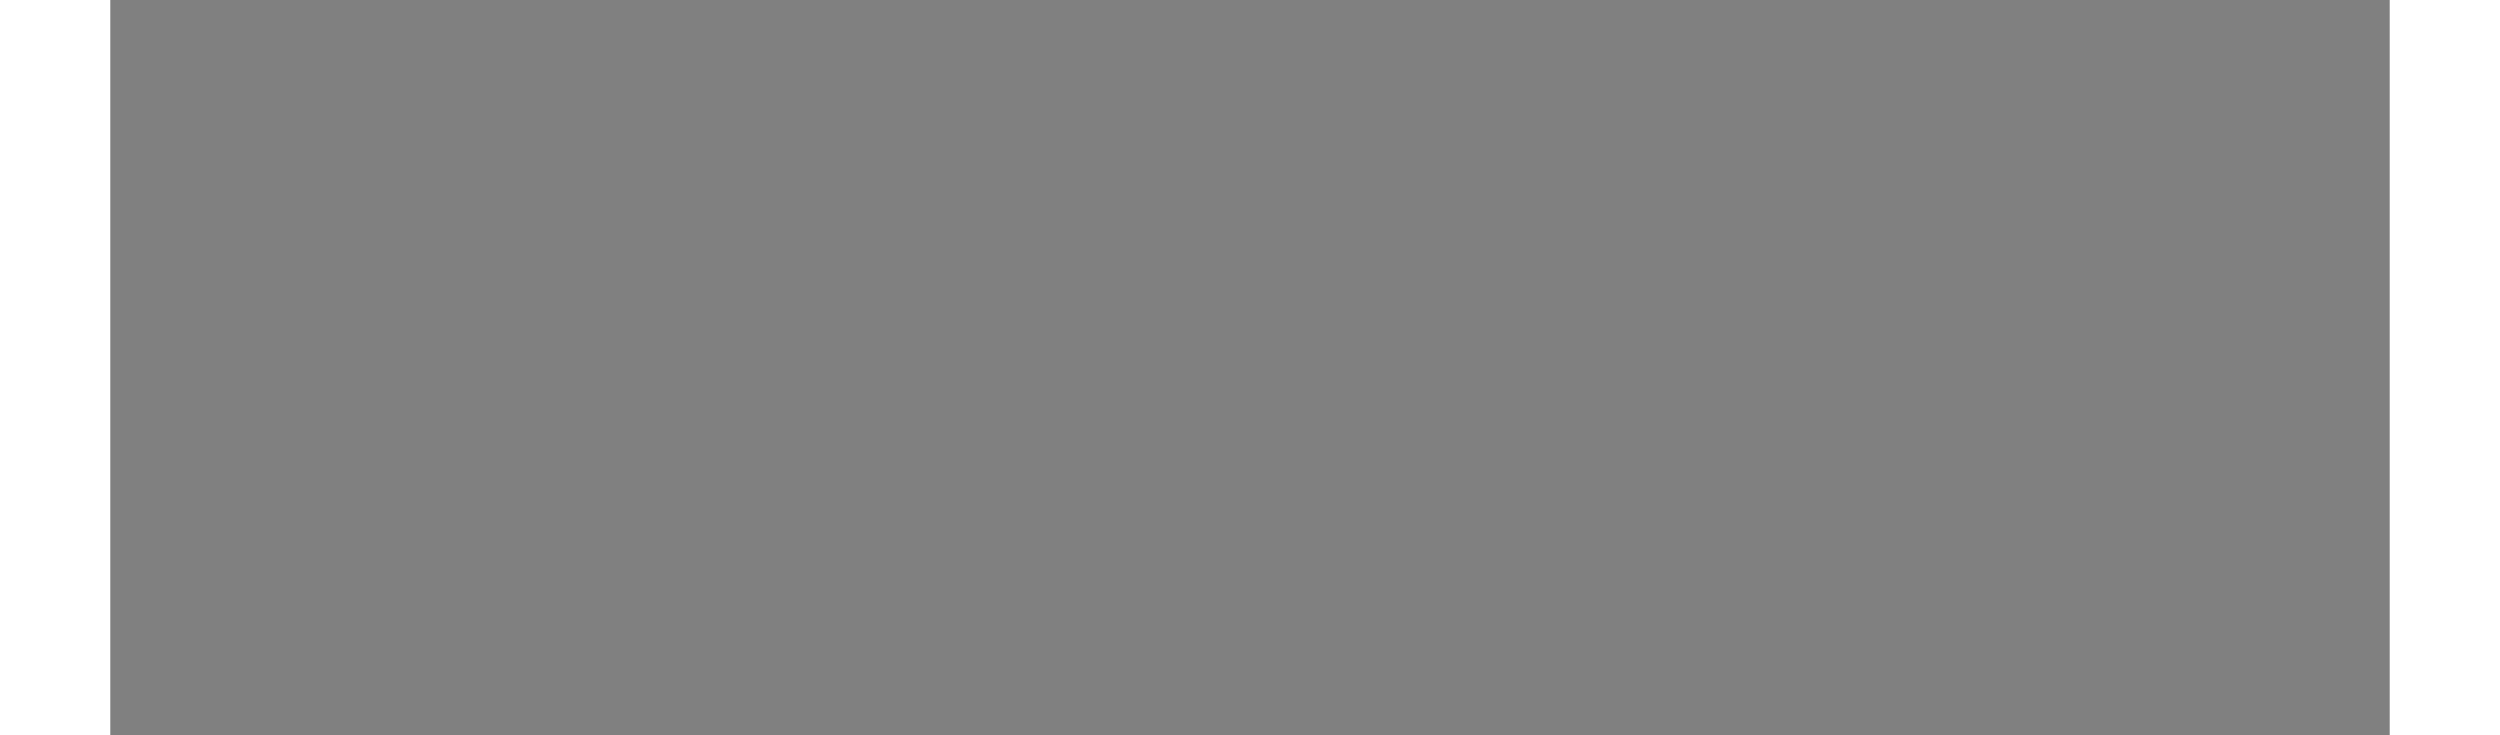 <?xml version="1.0" encoding="UTF-8" standalone="no"?>
<svg
   xmlns:dc="http://purl.org/dc/elements/1.1/"
   xmlns:cc="http://creativecommons.org/ns#"
   xmlns:rdf="http://www.w3.org/1999/02/22-rdf-syntax-ns#"
   xmlns:svg="http://www.w3.org/2000/svg"
   xmlns="http://www.w3.org/2000/svg"
   xmlns:sodipodi="http://sodipodi.sourceforge.net/DTD/sodipodi-0.dtd"
   xmlns:inkscape="http://www.inkscape.org/namespaces/inkscape"
   width="476"
   height="140"
   viewBox="0 0 496 160"
   version="1.1"
   id="svg4680"
   sodipodi:docname="mbz-3-merge-css.svg"
   inkscape:version="0.92.1 r15371">
  <rect x="0" y="0" width="496" height="160" fill="#808080" stroke="none"/>
  <sodipodi:namedview
     pagecolor="#ffffff"
     bordercolor="#666666"
     borderopacity="1"
     objecttolerance="10"
     gridtolerance="10"
     guidetolerance="10"
     inkscape:pageopacity="0"
     inkscape:pageshadow="2"
     inkscape:window-width="1920"
     inkscape:window-height="1001"
     id="namedview4497"
     showgrid="false"
     showborder="false"
     inkscape:zoom="3.5147366"
     inkscape:cx="747.60228"
     inkscape:cy="627.37939"
     inkscape:window-x="-9"
     inkscape:window-y="41"
     inkscape:window-maximized="1"
     inkscape:current-layer="g4719" />
  <style
     id="style4582">
.mbz-css {
    opacity:1;
    stroke-linejoin:round;
    stroke-opacity:1;
    fill-opacity:1;
    stroke:none;
    stroke-linecap:round;
    stroke-miterlimit:4;
    stroke-dasharray:none;
    stroke-width:0.608;
    display:inline;
    fill:#000000;
}</style>
  <defs
     id="defs4674" />
  <path
     inkscape:label="mbz-body"
     style="fill:#000000;stroke-width:0.911"
     d="m 750.692,-552.804 c 1.318,-19.206 0.517,-33.34 9.142,-49.03 9.062,-16.656 25.842,-24.029 42.751,-24.42 18.183,0.159 34.179,10.991 41.855,24.547 8.65,16.081 8.735,25.723 5.565,49.598 4.769,-0.334 9.184,-1.826 13.38,-2.158 10.055,-0.768 26.214,-3.084 30.073,-4.31 1.612,-0.513 4.954,-2.747 7.427,-4.967 l 4.496,-4.035 c 3.918,-22.826 -7.402,-43.147 -9.841,-60.204 0,-3.752 -3.064,-7.369 -8.093,-9.553 -7.811,-3.393 -7.815,-3.397 -8.456,-7.854 -0.661,-4.592 -1.321,-6.089 -2.683,-6.089 -0.819,0 -0.486,4.118 0.677,8.371 0.392,1.436 -0.026,1.424 -5.775,-0.159 -45.011,-10.325 -94.305,-17.665 -140.97,-20.041 -4.635,0 -6.791,-0.408 -8.016,-1.514 -1.428,-1.29 -2.002,-1.339 -3.882,-0.336 -1.895,1.013 -2.601,0.937 -4.994,-0.534 -48.285,-29.666 -77.016,-44.46 -96.217,-49.542 -16.756,-4.435 -37.266,-6.575 -74.729,-7.795 -32.45,-1.513 -65.469,-1.034 -96.223,4.858 -6.555,0.465 -7.037,0.366 -9.3,-1.894 -2.552,-2.547 -3.197,-2.761 -4.964,-1.64 -0.81,0.515 -0.893,1.53 -0.297,3.609 0.816,2.841 0.762,2.911 -2.973,3.869 -9.394,2.409 -14.267,3.869 -20.209,6.055 -30.418,9.361 -51.055,28.371 -78.076,33.039 -14.68,1.888 -28.051,5.168 -43.475,7.132 l -12.193,1.522 -4.412,7.726 c -2.427,4.249 -4.424,8.57 -4.439,9.602 -0.573,7.017 -3.2,12.336 -5.494,19.55 0,0.838 -1.214,3.049 -2.699,4.914 -5.172,6.497 -6.367,11.596 -6.515,27.79 -0.132,14.371 -0.1,14.624 2.299,18.243 2.497,3.767 5.873,5.757 8.234,4.853 0.734,-0.282 4.322,0.167 7.973,0.996 14.578,3.31 63.966,13.213 65.895,13.213 1.954,0 2.089,-0.451 2.674,-8.871 0.911,-30.211 16.749,-54.539 40.924,-57.271 17.15,-4.771 33.042,0.285 43.423,10.63 11.124,11.138 14.428,24.876 16.067,47.094 0.213,5.128 0.792,10.387 1.288,11.688 0.871,2.288 1.078,2.345 6.282,1.742 z"
     id="path4604" />
  <g
     inkscape:label="r-wheel"
     id="g4719"
     transform="translate(395.817,-304.271)">
    <path
       class="mbz-css"
       inkscape:label="r-tire"
       inkscape:connector-curvature="0"
       d="m 38.651,-274.209 a 45.508,45.508 0 0 1 -45.276,45.508 45.508,45.508 0 0 1 -45.738,-45.044 45.508,45.508 0 0 1 44.81,-45.967 45.508,45.508 0 0 1 46.195,44.575"
       id="path4714"
       style="    " />
    <path
       inkscape:label="r-rim"
       inkscape:connector-curvature="0"
       id="path4689-5"
       d="m -10.809,-311.169 c -18.252,1.96 -32.323,16.979 -33.09,35.32 v 1.721 1.926 c 1.132,19.687 17.474,35.044 37.193,34.952 20.388,-0.105 36.867,-16.651 36.89,-37.039 0.001,-0.266 -0.003,-0.532 -0.006,-0.798 -0.397,-18.649 -14.584,-34.101 -33.132,-36.083 h -3.904 z m 3.29,4.128 c 0.927,-0.006 1.948,0.121 2.115,0.334 0.142,0.182 0.4,3.792 0.574,8.022 0.296,7.206 1.095,16.932 1.466,17.855 0.091,0.226 0.509,0.614 0.93,0.862 0.726,0.429 0.88,0.425 3.083,-0.089 3.919,-0.914 11.072,-2.863 17.012,-4.635 3.114,-0.929 5.755,-1.633 5.867,-1.564 0.112,0.069 0.406,0.733 0.652,1.473 0.485,1.46 0.255,2.43 -0.638,2.702 -0.237,0.072 -2.734,0.974 -5.55,2.004 -8.108,2.967 -16.776,6.688 -17.435,7.484 -0.875,1.057 -0.694,1.832 1.129,4.832 2.529,4.162 5.64,8.864 9.353,14.138 0.338,0.543 2.94,4.039 3.036,4.76 -0.609,0.644 -1.595,1.735 -2.621,2.15 -0.556,0 -1.253,-0.777 -5.464,-6.085 -6.059,-7.639 -11.284,-13.626 -12.124,-13.893 -1.063,-0.337 -1.894,0.234 -4.184,2.877 -3.148,3.634 -5.917,7.095 -10.082,12.603 -1.926,2.547 -3.587,4.662 -3.691,4.702 -0.104,0.039 -0.897,-0.421 -1.762,-1.023 -0.865,-0.602 -1.618,-1.137 -1.675,-1.188 -0.056,-0.051 1.799,-2.925 4.123,-6.385 2.324,-3.46 5.448,-8.349 6.943,-10.863 2.407,-4.049 2.699,-4.673 2.553,-5.454 -0.091,-0.485 -0.371,-1.056 -0.623,-1.269 -0.886,-0.749 -9.824,-4.302 -18.185,-7.228 -6.012,-2.104 -5.64,-1.942 -5.831,-2.541 -0.166,-0.524 0.543,-3.035 0.924,-3.271 0.117,-0.072 2.757,0.586 5.867,1.464 6.371,1.799 13.778,3.673 17.223,4.357 2.165,0.43 2.349,0.431 2.987,0.013 0.374,-0.245 0.778,-0.707 0.897,-1.027 0.484,-1.302 1.33,-15.364 1.342,-22.315 0.005,-2.923 0.072,-3.503 0.424,-3.638 0.285,-0.109 0.808,-0.161 1.364,-0.164 z m -3.423,0.382 c 0.181,0.005 0.303,0.03 0.351,0.079 0.139,0.139 0.077,1.65 -0.15,3.66 -1.023,9.052 -1.746,14.662 -1.965,15.236 -0.494,1.3 -3.652,3.74 -5.195,4.014 -0.437,0.077 -4.425,-0.51 -8.864,-1.304 -9.872,-1.767 -9.929,-1.781 -9.984,-2.515 -0.114,-1.51 3.163,-6.425 6.52,-9.783 3.729,-3.729 7.507,-6.105 12.519,-7.873 2.211,-0.78 5.302,-1.466 6.567,-1.512 0.073,-0.003 0.14,-0.003 0.2,-0.002 z m 7.681,0.025 c 1.274,0.002 4.369,0.697 5.997,1.236 6.592,2.181 12.83,6.412 16.629,11.579 1.869,2.541 3.754,6.06 3.424,6.39 -0.283,0.283 0.003,0.221 -5.236,1.132 -2.183,0.379 -5.695,1.057 -7.805,1.506 -5.556,1.182 -5.478,1.179 -7.091,0.363 h -5.168e-4 c -1.901,-0.962 -3.869,-2.956 -4.168,-4.221 -0.069,-0.291 -0.547,-3.446 -1.062,-7.011 -0.516,-3.565 -1.071,-7.407 -1.235,-8.538 -0.218,-1.507 -0.219,-2.134 -0.004,-2.35 0.06,-0.06 0.257,-0.086 0.551,-0.086 z m 1.252,24.753 c 0.39,-0.018 0.796,0.248 0.857,0.675 0.11,0.766 -0.589,0.969 -1.161,0.338 -0.333,-0.368 -0.386,-0.6 -0.185,-0.801 0.137,-0.137 0.312,-0.204 0.489,-0.212 z m -10.269,0.017 c 0.042,5.3e-4 0.085,0.003 0.13,0.01 0.436,0.062 0.597,0.261 0.597,0.743 0,0.772 -0.683,1.013 -1.179,0.415 -0.45,-0.543 -0.177,-1.175 0.452,-1.168 z m 37.002,0.694 c 0.166,-0.004 0.249,0.054 0.324,0.146 0.829,1.019 1.11,8.878 0.452,12.65 -0.828,4.751 -3.164,10.221 -5.923,13.874 -3.05,4.038 -4.04,4.833 -4.848,3.889 -0.516,-0.604 -1.518,-2.326 -5.602,-9.628 -2.911,-5.205 -3.348,-6.142 -3.348,-7.182 0,-1.369 0.828,-4.254 1.49,-5.194 0.268,-0.38 1.999,-1.375 4.307,-2.476 2.123,-1.013 5.468,-2.618 7.432,-3.567 3.977,-1.922 5.217,-2.499 5.715,-2.512 z m -63.424,0.591 c 0.494,0 15.797,6.89 16.889,7.605 1.134,0.741 2.684,5.079 2.371,6.632 -0.079,0.392 -1.203,2.677 -2.498,5.078 -1.295,2.401 -3.108,5.794 -4.03,7.541 -2.339,4.43 -2.124,4.178 -3.062,3.587 -1.308,-0.824 -4.024,-3.872 -5.592,-6.278 -1.86,-2.853 -3.339,-6.179 -4.241,-9.535 -0.638,-2.374 -0.698,-3.035 -0.715,-7.883 -0.02,-5.732 0.112,-6.747 0.878,-6.747 z m 31.779,0.66 c -1.027,0 -2.054,0.197 -2.803,0.591 -3.48,1.831 -4.304,5.939 -1.72,8.575 1.947,1.986 4.999,2.658 7.132,1.57 1.931,-0.985 3.474,-3.286 3.474,-5.178 0,-1.898 -1.359,-3.956 -3.279,-4.967 -0.749,-0.394 -1.776,-0.591 -2.803,-0.591 z m 8.22,7.693 c 0.407,0.023 1.04,0.518 1.04,0.874 0,0.232 -0.571,0.827 -0.794,0.827 -0.087,0 -0.302,-0.143 -0.476,-0.317 -0.438,-0.438 -0.398,-1.182 0.072,-1.363 0.046,-0.018 0.1,-0.024 0.158,-0.021 z m -16.547,0.164 c 0.377,-1.6e-4 0.676,0.319 0.606,0.806 -0.109,0.763 -0.892,0.917 -1.252,0.246 -0.209,-0.391 -0.182,-0.596 0.111,-0.839 0.176,-0.146 0.363,-0.212 0.534,-0.212 z m 8.262,6.072 c 0.042,5.3e-4 0.085,0.003 0.13,0.01 0.436,0.062 0.597,0.261 0.597,0.743 0,0.772 -0.683,1.013 -1.179,0.415 -0.45,-0.543 -0.177,-1.175 0.452,-1.168 z m 0.199,5.676 c 1.22,-0.002 2.438,0.114 3.003,0.351 1.025,0.43 13.529,13.411 13.53,14.047 2.598e-4,0.223 -0.557,0.651 -1.256,0.964 -0.691,0.31 -1.917,0.86 -2.724,1.224 -1.525,0.687 -3.666,1.318 -6.603,1.947 -1.616,0.346 -8.392,0.715 -9.26,0.504 -3.338,-0.531 -7.041,-1.439 -9.783,-2.765 -2.33,-1.141 -3.181,-1.662 -3.181,-1.945 0,-0.113 2.788,-3.221 6.196,-6.907 3.928,-4.249 6.511,-6.832 7.057,-7.058 0.577,-0.239 1.8,-0.36 3.02,-0.362 z"
       style="display:inline;fill:#fdfdfd;stroke-width:0.265" />
  </g>
  <g
     inkscape:label="f-tire"
     transform="translate(808.545,-302.054)"
     id="g4719-3">
    <path
       inkscape:label="f-tire"
       inkscape:connector-curvature="0"
       d="m 38.651,-274.209 a 45.508,45.508 0 0 1 -45.276,45.508 45.508,45.508 0 0 1 -45.738,-45.044 45.508,45.508 0 0 1 44.81,-45.967 45.508,45.508 0 0 1 46.195,44.575"
       id="path4714-8"
       style="display:inline;opacity:1;fill:#000000;fill-opacity:1;stroke:none;stroke-width:0.608;stroke-linecap:round;stroke-linejoin:round;stroke-miterlimit:4;stroke-dasharray:none;stroke-opacity:1" />
    <path
       inkscape:label="f-rim"
       inkscape:connector-curvature="0"
       id="path4689-5-8"
       d="m -10.809,-311.169 c -18.252,1.96 -32.323,16.979 -33.09,35.32 v 1.721 1.926 c 1.132,19.687 17.474,35.044 37.193,34.952 20.388,-0.105 36.867,-16.651 36.89,-37.039 0.001,-0.266 -0.003,-0.532 -0.006,-0.798 -0.397,-18.649 -14.584,-34.101 -33.132,-36.083 h -3.904 z m 3.29,4.128 c 0.927,-0.006 1.948,0.121 2.115,0.334 0.142,0.182 0.4,3.792 0.574,8.022 0.296,7.206 1.095,16.932 1.466,17.855 0.091,0.226 0.509,0.614 0.93,0.862 0.726,0.429 0.88,0.425 3.083,-0.089 3.919,-0.914 11.072,-2.863 17.012,-4.635 3.114,-0.929 5.755,-1.633 5.867,-1.564 0.112,0.069 0.406,0.733 0.652,1.473 0.485,1.46 0.255,2.43 -0.638,2.702 -0.237,0.072 -2.734,0.974 -5.55,2.004 -8.108,2.967 -16.776,6.688 -17.435,7.484 -0.875,1.057 -0.694,1.832 1.129,4.832 2.529,4.162 5.64,8.864 9.353,14.138 0.338,0.543 2.94,4.039 3.036,4.76 -0.609,0.644 -1.595,1.735 -2.621,2.15 -0.556,0 -1.253,-0.777 -5.464,-6.085 -6.059,-7.639 -11.284,-13.626 -12.124,-13.893 -1.063,-0.337 -1.894,0.234 -4.184,2.877 -3.148,3.634 -5.917,7.095 -10.082,12.603 -1.926,2.547 -3.587,4.662 -3.691,4.702 -0.104,0.039 -0.897,-0.421 -1.762,-1.023 -0.865,-0.602 -1.618,-1.137 -1.675,-1.188 -0.056,-0.051 1.799,-2.925 4.123,-6.385 2.324,-3.46 5.448,-8.349 6.943,-10.863 2.407,-4.049 2.699,-4.673 2.553,-5.454 -0.091,-0.485 -0.371,-1.056 -0.623,-1.269 -0.886,-0.749 -9.824,-4.302 -18.185,-7.228 -6.012,-2.104 -5.64,-1.942 -5.831,-2.541 -0.166,-0.524 0.543,-3.035 0.924,-3.271 0.117,-0.072 2.757,0.586 5.867,1.464 6.371,1.799 13.778,3.673 17.223,4.357 2.165,0.43 2.349,0.431 2.987,0.013 0.374,-0.245 0.778,-0.707 0.897,-1.027 0.484,-1.302 1.33,-15.364 1.342,-22.315 0.005,-2.923 0.072,-3.503 0.424,-3.638 0.285,-0.109 0.808,-0.161 1.364,-0.164 z m -3.423,0.382 c 0.181,0.005 0.303,0.03 0.351,0.079 0.139,0.139 0.077,1.65 -0.15,3.66 -1.023,9.052 -1.746,14.662 -1.965,15.236 -0.494,1.3 -3.652,3.74 -5.195,4.014 -0.437,0.077 -4.425,-0.51 -8.864,-1.304 -9.872,-1.767 -9.929,-1.781 -9.984,-2.515 -0.114,-1.51 3.163,-6.425 6.52,-9.783 3.729,-3.729 7.507,-6.105 12.519,-7.873 2.211,-0.78 5.302,-1.466 6.567,-1.512 0.073,-0.003 0.14,-0.003 0.2,-0.002 z m 7.681,0.025 c 1.274,0.002 4.369,0.697 5.997,1.236 6.592,2.181 12.83,6.412 16.629,11.579 1.869,2.541 3.754,6.06 3.424,6.39 -0.283,0.283 0.003,0.221 -5.236,1.132 -2.183,0.379 -5.695,1.057 -7.805,1.506 -5.556,1.182 -5.478,1.179 -7.091,0.363 h -5.168e-4 c -1.901,-0.962 -3.869,-2.956 -4.168,-4.221 -0.069,-0.291 -0.547,-3.446 -1.062,-7.011 -0.516,-3.565 -1.071,-7.407 -1.235,-8.538 -0.218,-1.507 -0.219,-2.134 -0.004,-2.35 0.06,-0.06 0.257,-0.086 0.551,-0.086 z m 1.252,24.753 c 0.39,-0.018 0.796,0.248 0.857,0.675 0.11,0.766 -0.589,0.969 -1.161,0.338 -0.333,-0.368 -0.386,-0.6 -0.185,-0.801 0.137,-0.137 0.312,-0.204 0.489,-0.212 z m -10.269,0.017 c 0.042,5.3e-4 0.085,0.003 0.13,0.01 0.436,0.062 0.597,0.261 0.597,0.743 0,0.772 -0.683,1.013 -1.179,0.415 -0.45,-0.543 -0.177,-1.175 0.452,-1.168 z m 37.002,0.694 c 0.166,-0.004 0.249,0.054 0.324,0.146 0.829,1.019 1.11,8.878 0.452,12.65 -0.828,4.751 -3.164,10.221 -5.923,13.874 -3.05,4.038 -4.04,4.833 -4.848,3.889 -0.516,-0.604 -1.518,-2.326 -5.602,-9.628 -2.911,-5.205 -3.348,-6.142 -3.348,-7.182 0,-1.369 0.828,-4.254 1.49,-5.194 0.268,-0.38 1.999,-1.375 4.307,-2.476 2.123,-1.013 5.468,-2.618 7.432,-3.567 3.977,-1.922 5.217,-2.499 5.715,-2.512 z m -63.424,0.591 c 0.494,0 15.797,6.89 16.889,7.605 1.134,0.741 2.684,5.079 2.371,6.632 -0.079,0.392 -1.203,2.677 -2.498,5.078 -1.295,2.401 -3.108,5.794 -4.03,7.541 -2.339,4.43 -2.124,4.178 -3.062,3.587 -1.308,-0.824 -4.024,-3.872 -5.592,-6.278 -1.86,-2.853 -3.339,-6.179 -4.241,-9.535 -0.638,-2.374 -0.698,-3.035 -0.715,-7.883 -0.02,-5.732 0.112,-6.747 0.878,-6.747 z m 31.779,0.66 c -1.027,0 -2.054,0.197 -2.803,0.591 -3.48,1.831 -4.304,5.939 -1.72,8.575 1.947,1.986 4.999,2.658 7.132,1.57 1.931,-0.985 3.474,-3.286 3.474,-5.178 0,-1.898 -1.359,-3.956 -3.279,-4.967 -0.749,-0.394 -1.776,-0.591 -2.803,-0.591 z m 8.22,7.693 c 0.407,0.023 1.04,0.518 1.04,0.874 0,0.232 -0.571,0.827 -0.794,0.827 -0.087,0 -0.302,-0.143 -0.476,-0.317 -0.438,-0.438 -0.398,-1.182 0.072,-1.363 0.046,-0.018 0.1,-0.024 0.158,-0.021 z m -16.547,0.164 c 0.377,-1.6e-4 0.676,0.319 0.606,0.806 -0.109,0.763 -0.892,0.917 -1.252,0.246 -0.209,-0.391 -0.182,-0.596 0.111,-0.839 0.176,-0.146 0.363,-0.212 0.534,-0.212 z m 8.262,6.072 c 0.042,5.3e-4 0.085,0.003 0.13,0.01 0.436,0.062 0.597,0.261 0.597,0.743 0,0.772 -0.683,1.013 -1.179,0.415 -0.45,-0.543 -0.177,-1.175 0.452,-1.168 z m 0.199,5.676 c 1.22,-0.002 2.438,0.114 3.003,0.351 1.025,0.43 13.529,13.411 13.53,14.047 2.598e-4,0.223 -0.557,0.651 -1.256,0.964 -0.691,0.31 -1.917,0.86 -2.724,1.224 -1.525,0.687 -3.666,1.318 -6.603,1.947 -1.616,0.346 -8.392,0.715 -9.26,0.504 -3.338,-0.531 -7.041,-1.439 -9.783,-2.765 -2.33,-1.141 -3.181,-1.662 -3.181,-1.945 0,-0.113 2.788,-3.221 6.196,-6.907 3.928,-4.249 6.511,-6.832 7.057,-7.058 0.577,-0.239 1.8,-0.36 3.02,-0.362 z"
       style="display:inline;fill:#fdfdfd;stroke-width:0.265" />
  </g>
</svg>
